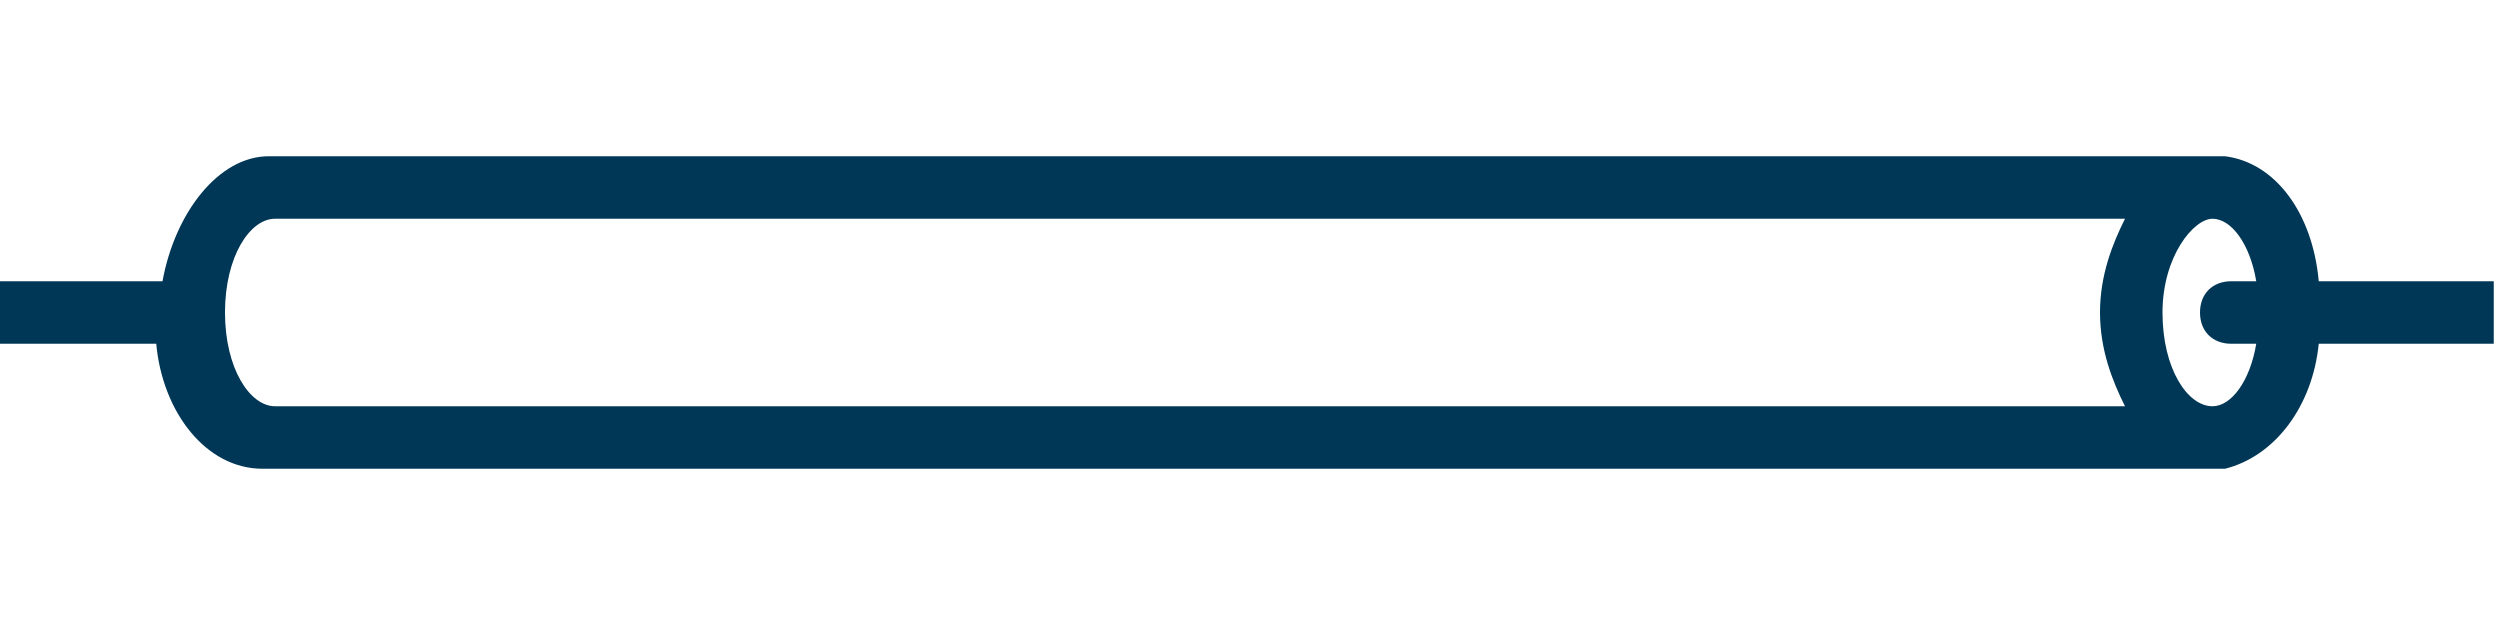 <?xml version="1.0" encoding="utf-8"?>
<!-- Generator: Adobe Illustrator 25.3.1, SVG Export Plug-In . SVG Version: 6.00 Build 0)  -->
<svg version="1.1" id="图层_1" xmlns="http://www.w3.org/2000/svg" xmlns:xlink="http://www.w3.org/1999/xlink" x="0px" y="0px"
	 viewBox="0 0 40 10" style="enable-background:new 0 0 40 10;" xml:space="preserve">
<style type="text/css">
	.st0{fill-rule:evenodd;clip-rule:evenodd;fill:#003756;}
</style>
<g id="什么管_xFF1F_">
	<path id="形状结合" class="st0" d="M35.5,2.5c0.1,0,0.1,0,0.1,0c0.8,0.1,1.4,0.9,1.5,2l2.8,0v1l-2.8,0c-0.1,1-0.7,1.8-1.5,2
		c0,0,0,0-0.1,0l-0.1,0h-31l-0.1,0c0,0,0,0-0.1,0c-0.9,0-1.6-0.9-1.7-2L0,5.5v-1l2.6,0c0.2-1.1,0.9-2,1.7-2l0.1,0l0.1,0H35.5z
		 M34,3.5l-28.2,0c0,0,0,0,0,0l-1.4,0C4,3.5,3.6,4.1,3.6,5S4,6.5,4.4,6.5l1.4,0l0,0l28.2,0c-0.2-0.4-0.4-0.9-0.4-1.5
		S33.8,3.9,34,3.5z M35.4,3.5c-0.3,0-0.8,0.6-0.8,1.5s0.4,1.5,0.8,1.5c0.3,0,0.6-0.4,0.7-1l-0.4,0c-0.3,0-0.5-0.2-0.5-0.5
		s0.2-0.5,0.5-0.5l0.4,0C36,3.9,35.7,3.5,35.4,3.5z"/>
</g>
</svg>
